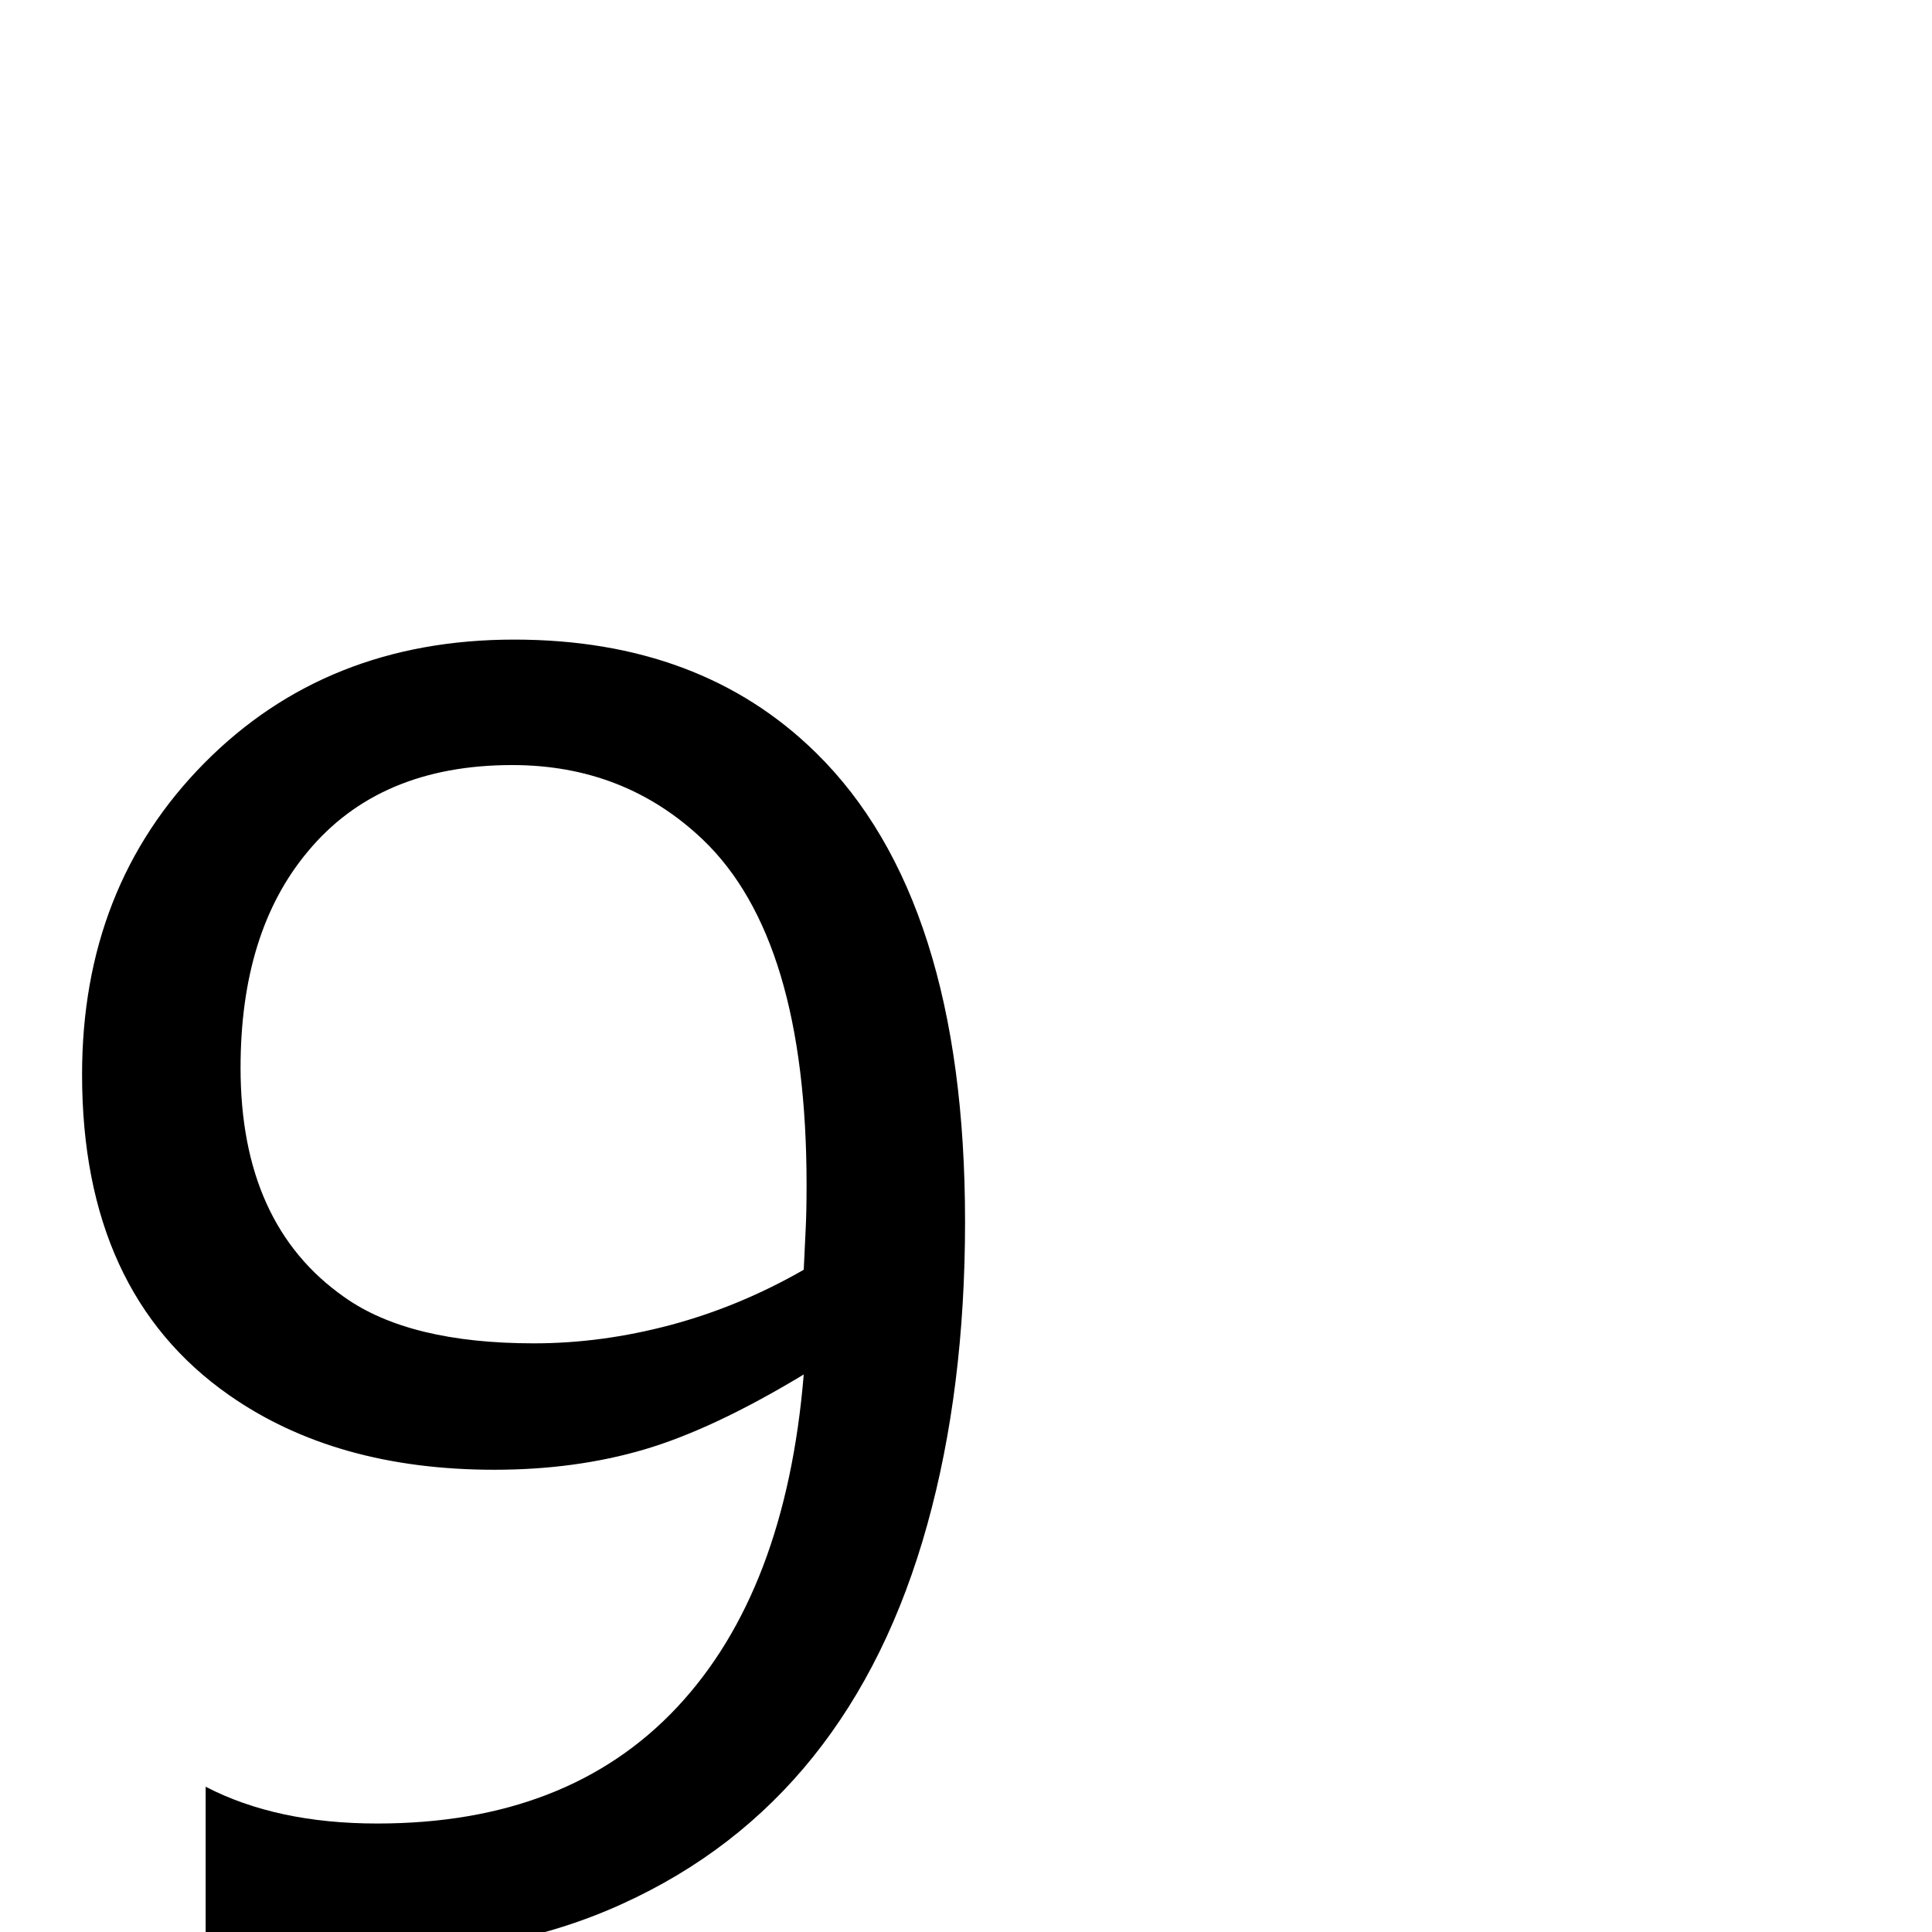 <?xml version="1.0" standalone="no"?>
<!DOCTYPE svg PUBLIC "-//W3C//DTD SVG 1.1//EN" "http://www.w3.org/Graphics/SVG/1.1/DTD/svg11.dtd" >
<svg viewBox="0 -442 2048 2048">
  <g transform="matrix(1 0 0 -1 0 1606)">
   <path fill="currentColor"
d="M1023 753q0 -177 -40 -321q-81 -292 -323 -402q-122 -56 -287 -56q-95 0 -155 19v161q75 -39 182 -39q202 0 317.5 123t134.5 353q-96 -58 -169 -79.5t-159 -21.5q-168 0 -281 79q-156 109 -156 340q0 199 129.5 330t328.5 131q198 0 320 -120q158 -155 158 -497z
M855 792q0 261 -110 366q-83 79 -202 79q-141 0 -217 -92q-71 -85 -71 -229q0 -166 110 -243q69 -49 201 -49q72 0 145 19.5t141 58.5q1 23 2 42t1 48z" />
  </g>

</svg>
